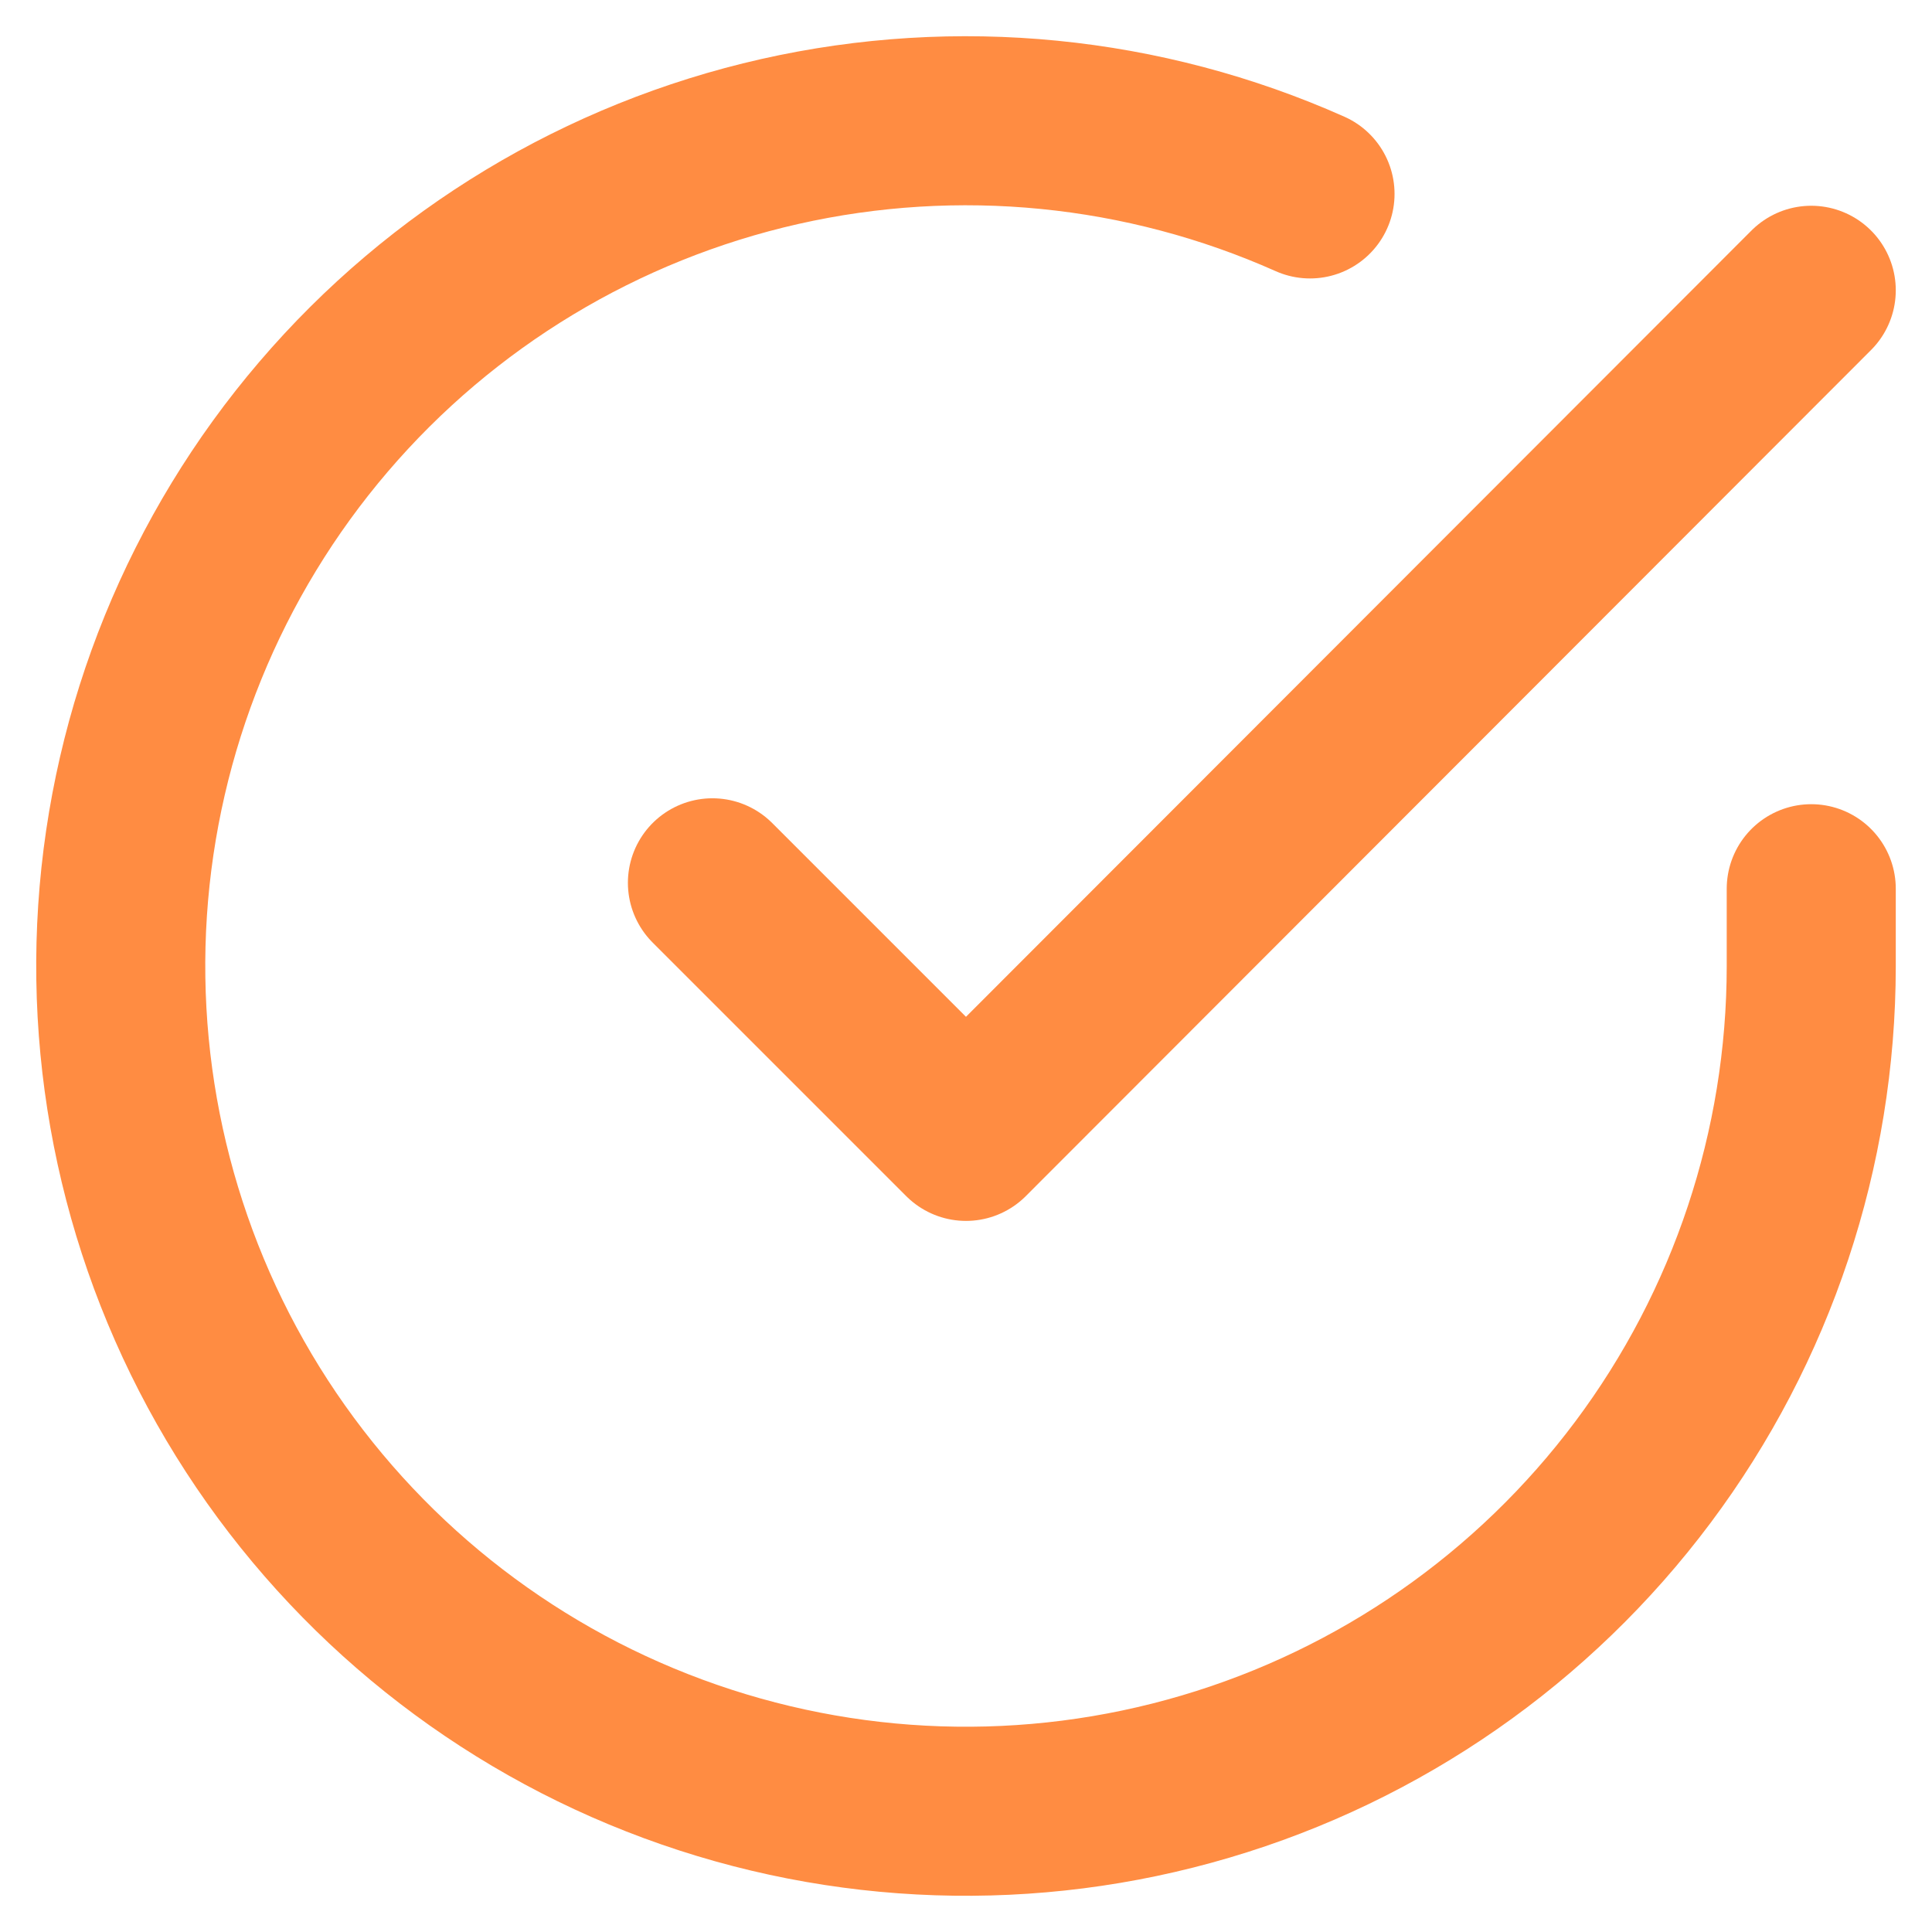<svg width="32" height="32" viewBox="0 0 32 32" fill="none" xmlns="http://www.w3.org/2000/svg">
<path d="M30 14.72V16.008C29.998 19.027 29.021 21.965 27.213 24.383C25.405 26.801 22.865 28.57 19.97 29.425C17.074 30.282 13.98 30.179 11.148 29.132C8.316 28.086 5.899 26.152 4.255 23.62C2.612 21.087 1.832 18.091 2.03 15.079C2.229 12.066 3.396 9.199 5.358 6.904C7.319 4.609 9.97 3.01 12.915 2.344C15.859 1.679 18.94 1.983 21.698 3.212" stroke="#FF8C42" stroke-width="2.8" stroke-linecap="round" stroke-linejoin="round"/>
<path d="M30 4.808L16 18.822L11.8 14.622" stroke="#FF8C42" stroke-width="2.8" stroke-linecap="round" stroke-linejoin="round"/>
</svg>
